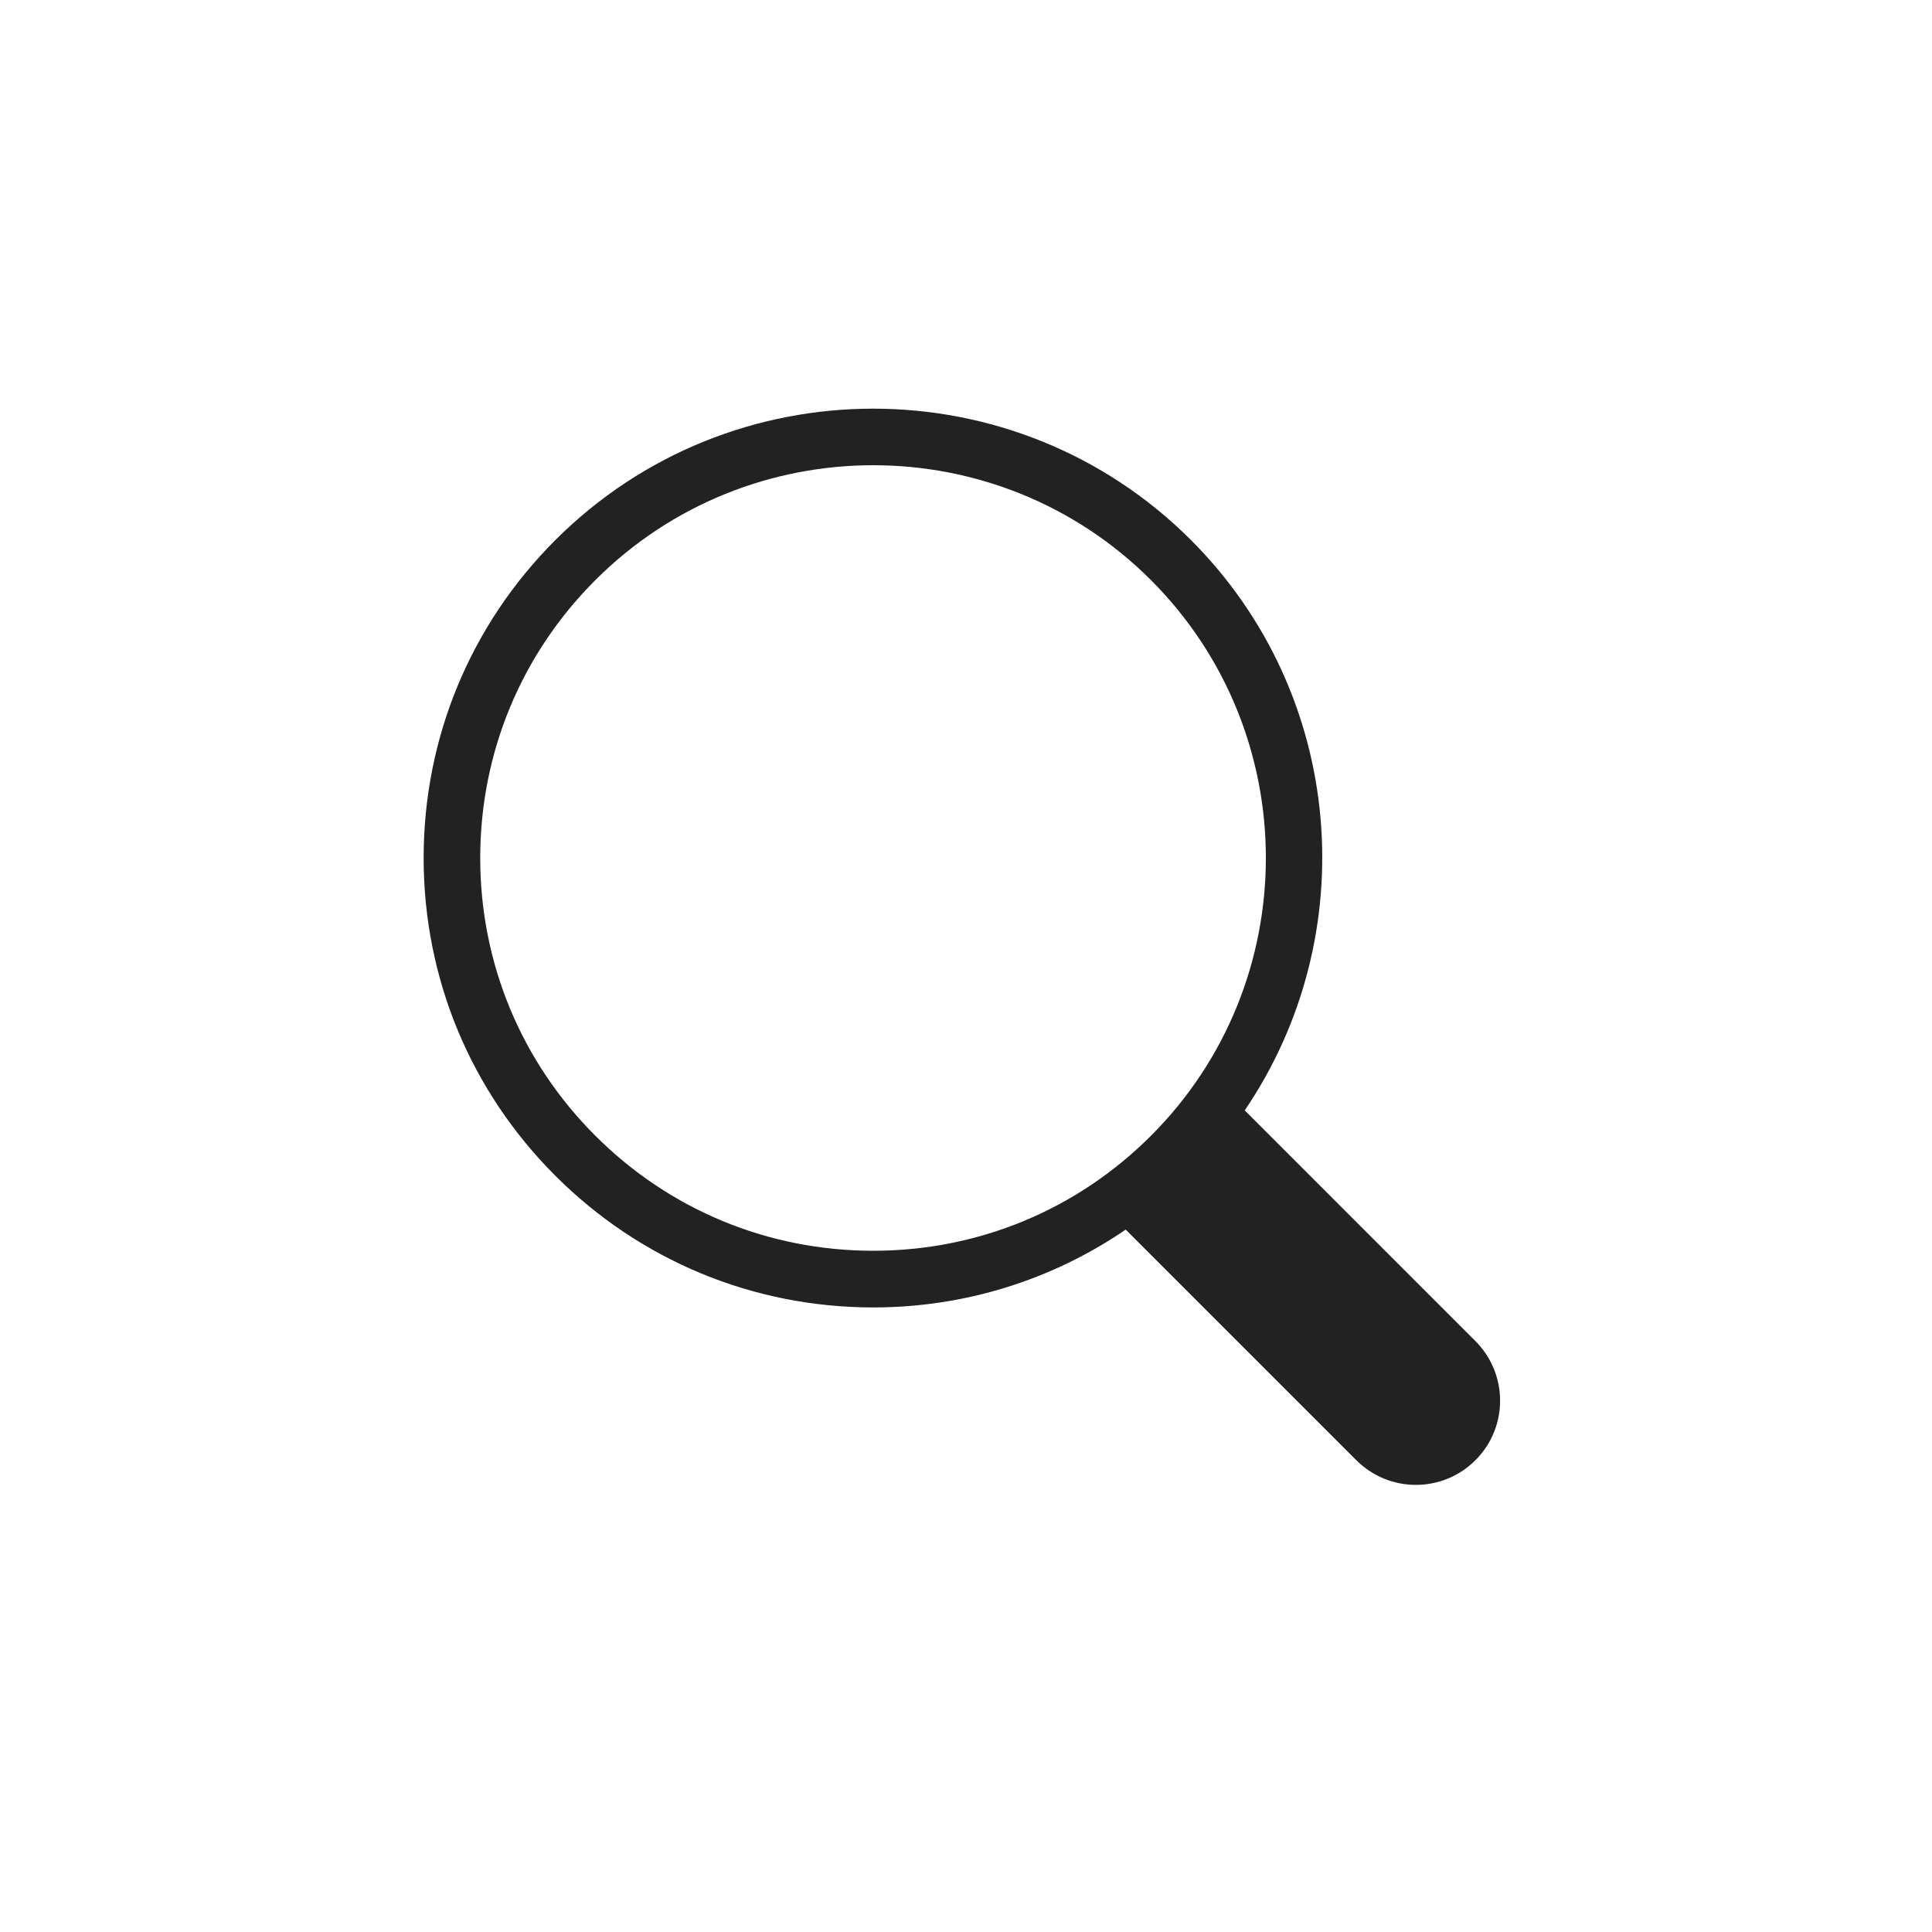 <?xml version="1.0" encoding="utf-8"?>
<!-- Generator: Adobe Illustrator 12.0.0, SVG Export Plug-In . SVG Version: 6.00 Build 51448)  -->
<!DOCTYPE svg PUBLIC "-//W3C//DTD SVG 1.1//EN" "http://www.w3.org/Graphics/SVG/1.1/DTD/svg11.dtd">
<svg  version="1.1" id="レイヤー_1" xmlns="http://www.w3.org/2000/svg" xmlns:xlink="http://www.w3.org/1999/xlink" width="48" height="48.001"
	 viewBox="0 0 48 48.001" overflow="visible" enable-background="new 0 0 48 48.001" xml:space="preserve">
<g>
	<circle fill="none" cx="24" cy="24.001" r="24"/>
	<path fill="#222222" d="M36.656,33.319l-5.731-5.732c2.953-4.344,2.512-10.32-1.336-14.17c-4.354-4.352-11.438-4.352-15.793,0.002
		c-2.109,2.109-3.271,4.914-3.271,7.896c0,2.982,1.162,5.787,3.271,7.895c2.109,2.109,4.914,3.271,7.897,3.273
		c2.272,0,4.439-0.68,6.275-1.934l5.729,5.729c0.818,0.818,2.143,0.818,2.96,0C37.474,35.462,37.474,34.138,36.656,33.319z
		 M14.79,28.216c-1.844-1.842-2.859-4.293-2.859-6.9s1.015-5.059,2.859-6.902c3.807-3.807,10-3.807,13.805-0.002
		c1.903,1.904,2.855,4.404,2.855,6.904s-0.952,5-2.855,6.902c-1.844,1.844-4.294,2.857-6.902,2.857
		C19.085,31.075,16.634,30.06,14.79,28.216z"/>
</g>
</svg>
